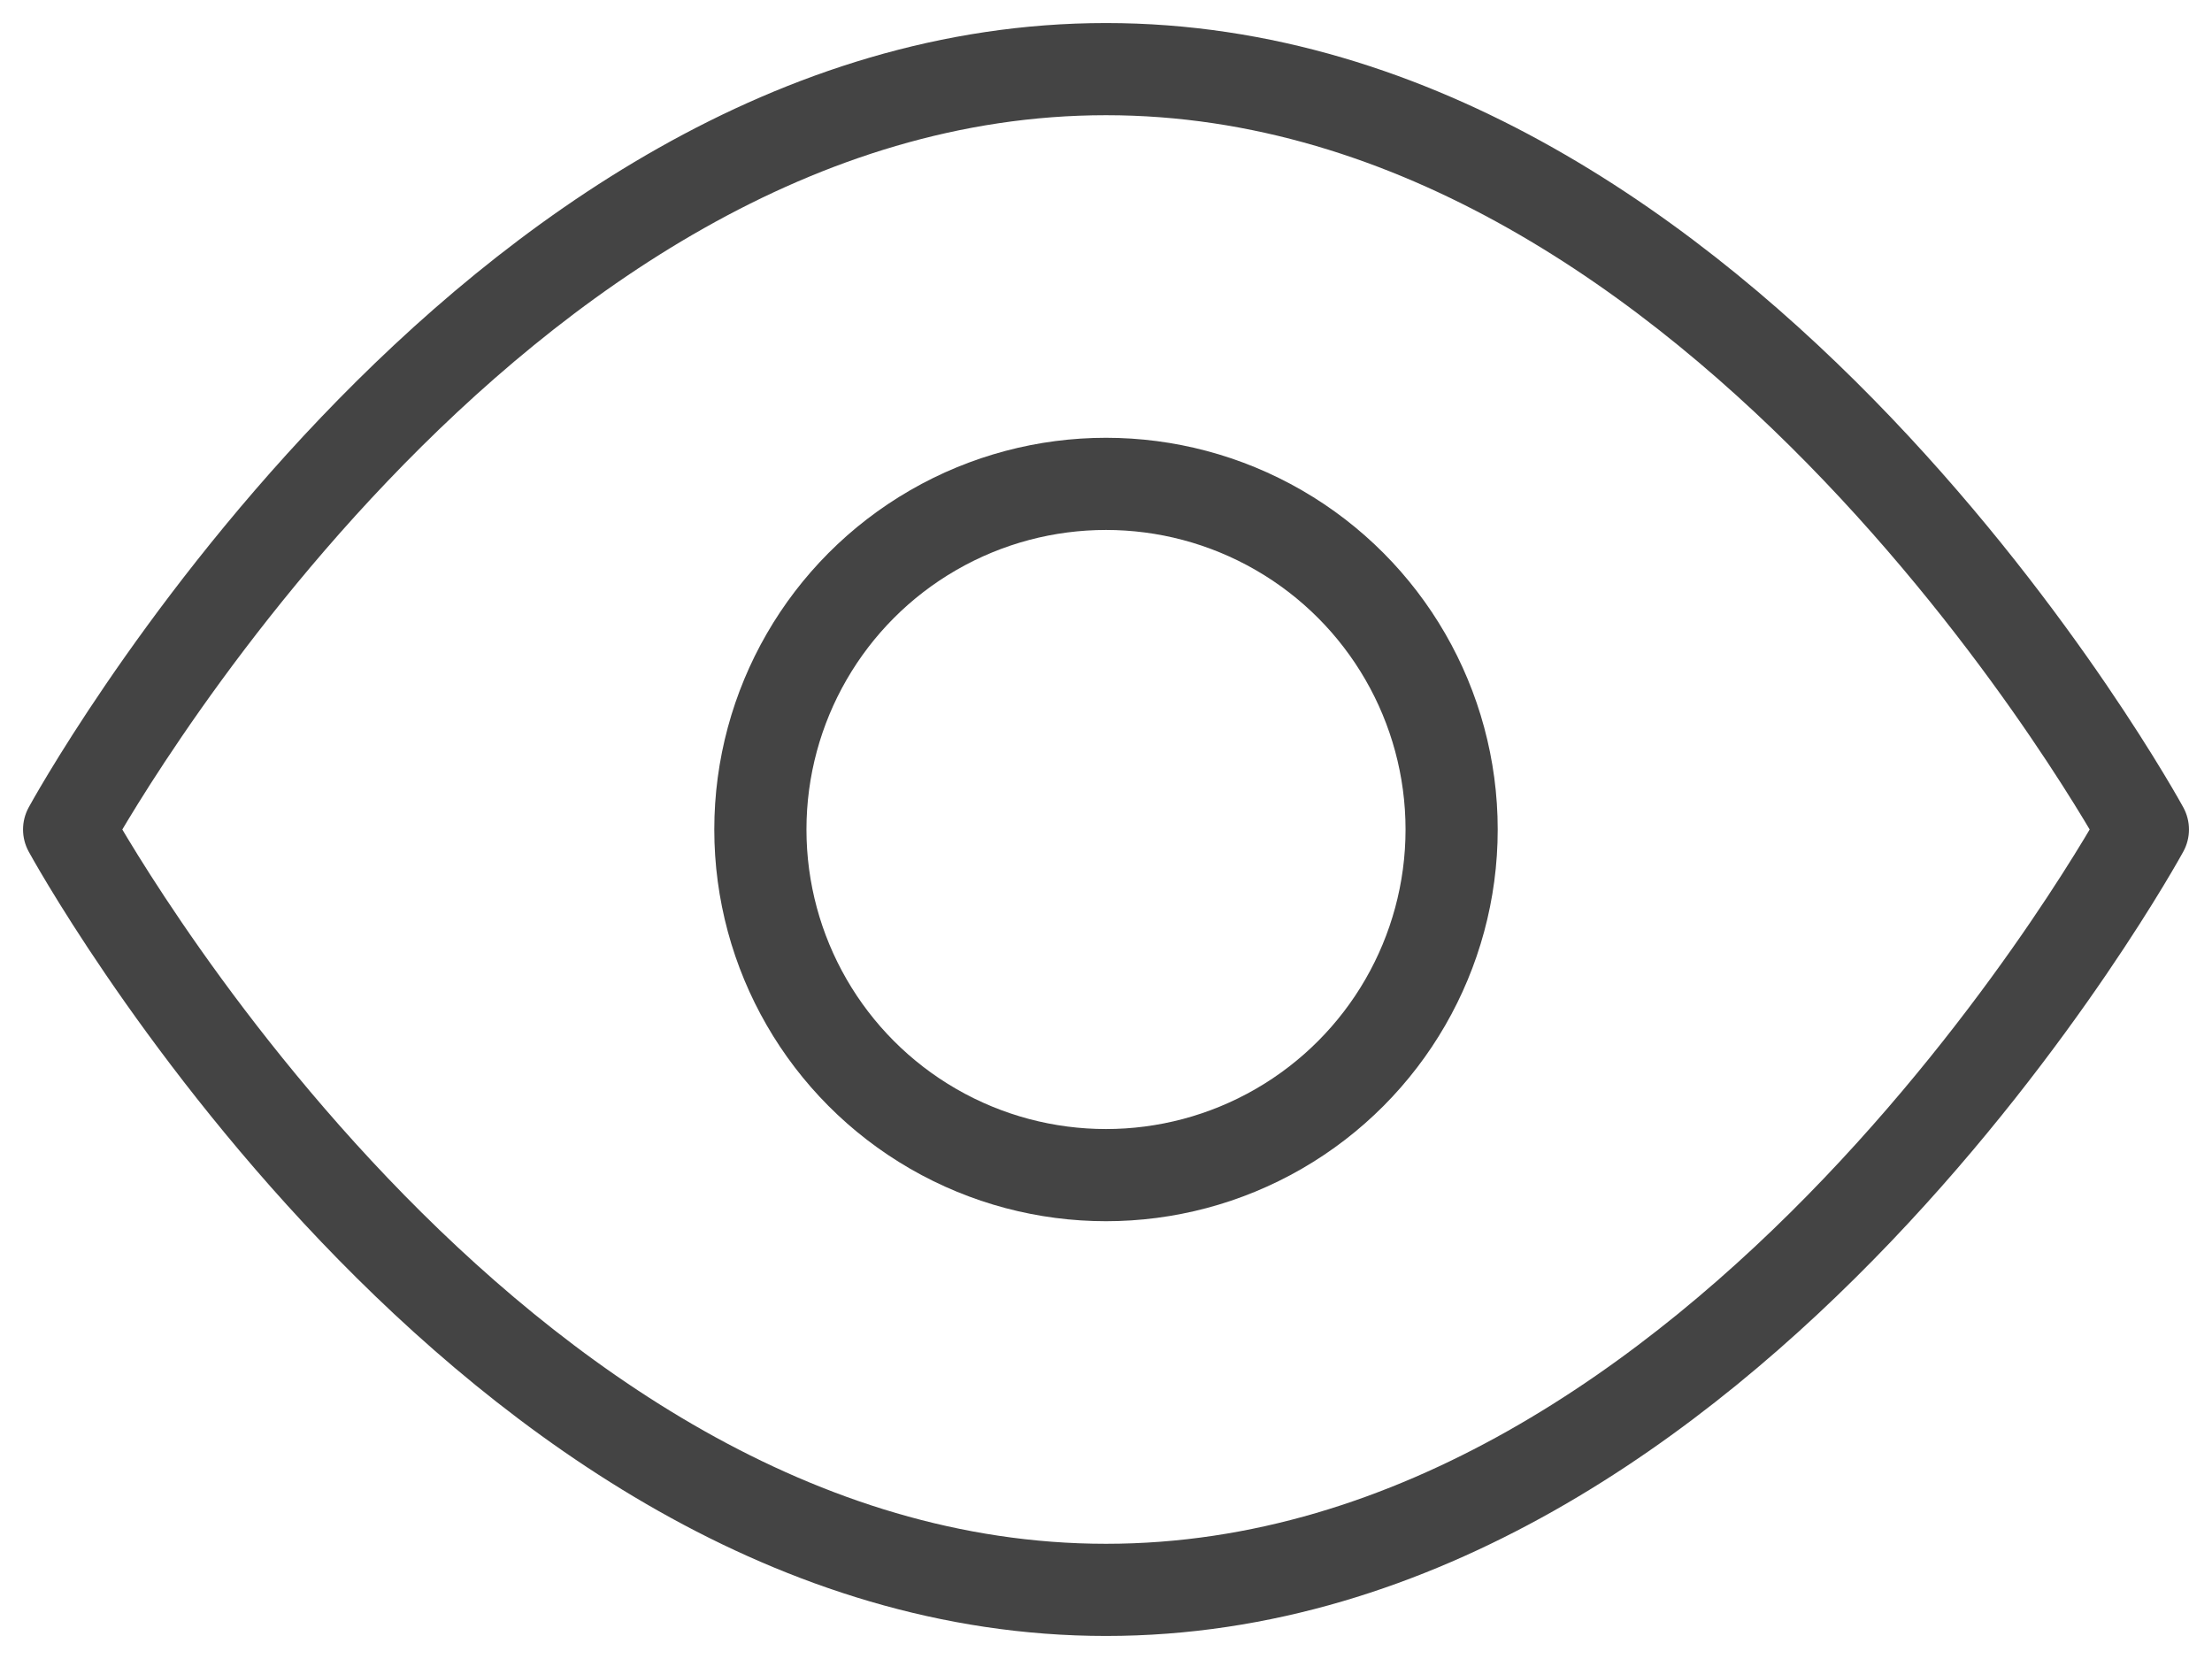 <svg xmlns="http://www.w3.org/2000/svg" xmlns:xlink="http://www.w3.org/1999/xlink" width="24" height="18" version="1.1" viewBox="0 0 24 18"><desc>Created with Sketch.</desc><g id="Page-1" fill="none" fill-rule="evenodd" stroke="none" stroke-linecap="round" stroke-linejoin="round" stroke-width="1"><g id="Analytics-2018_Content_returning_A-Copy" stroke="#444" transform="translate(-431, -244)"><g id="preview-copy-2" transform="translate(431, 244)"><path id="Shape" d="M0.75,9 C0.75,9 5.25,0.75 12,0.75 C18.75,0.75 23.25,9 23.25,9 C23.25,9 18.75,17.25 12,17.25 C5.25,17.25 0.75,9 0.75,9 Z"/><circle id="Oval" cx="12" cy="9" r="3.75"/></g></g></g></svg>